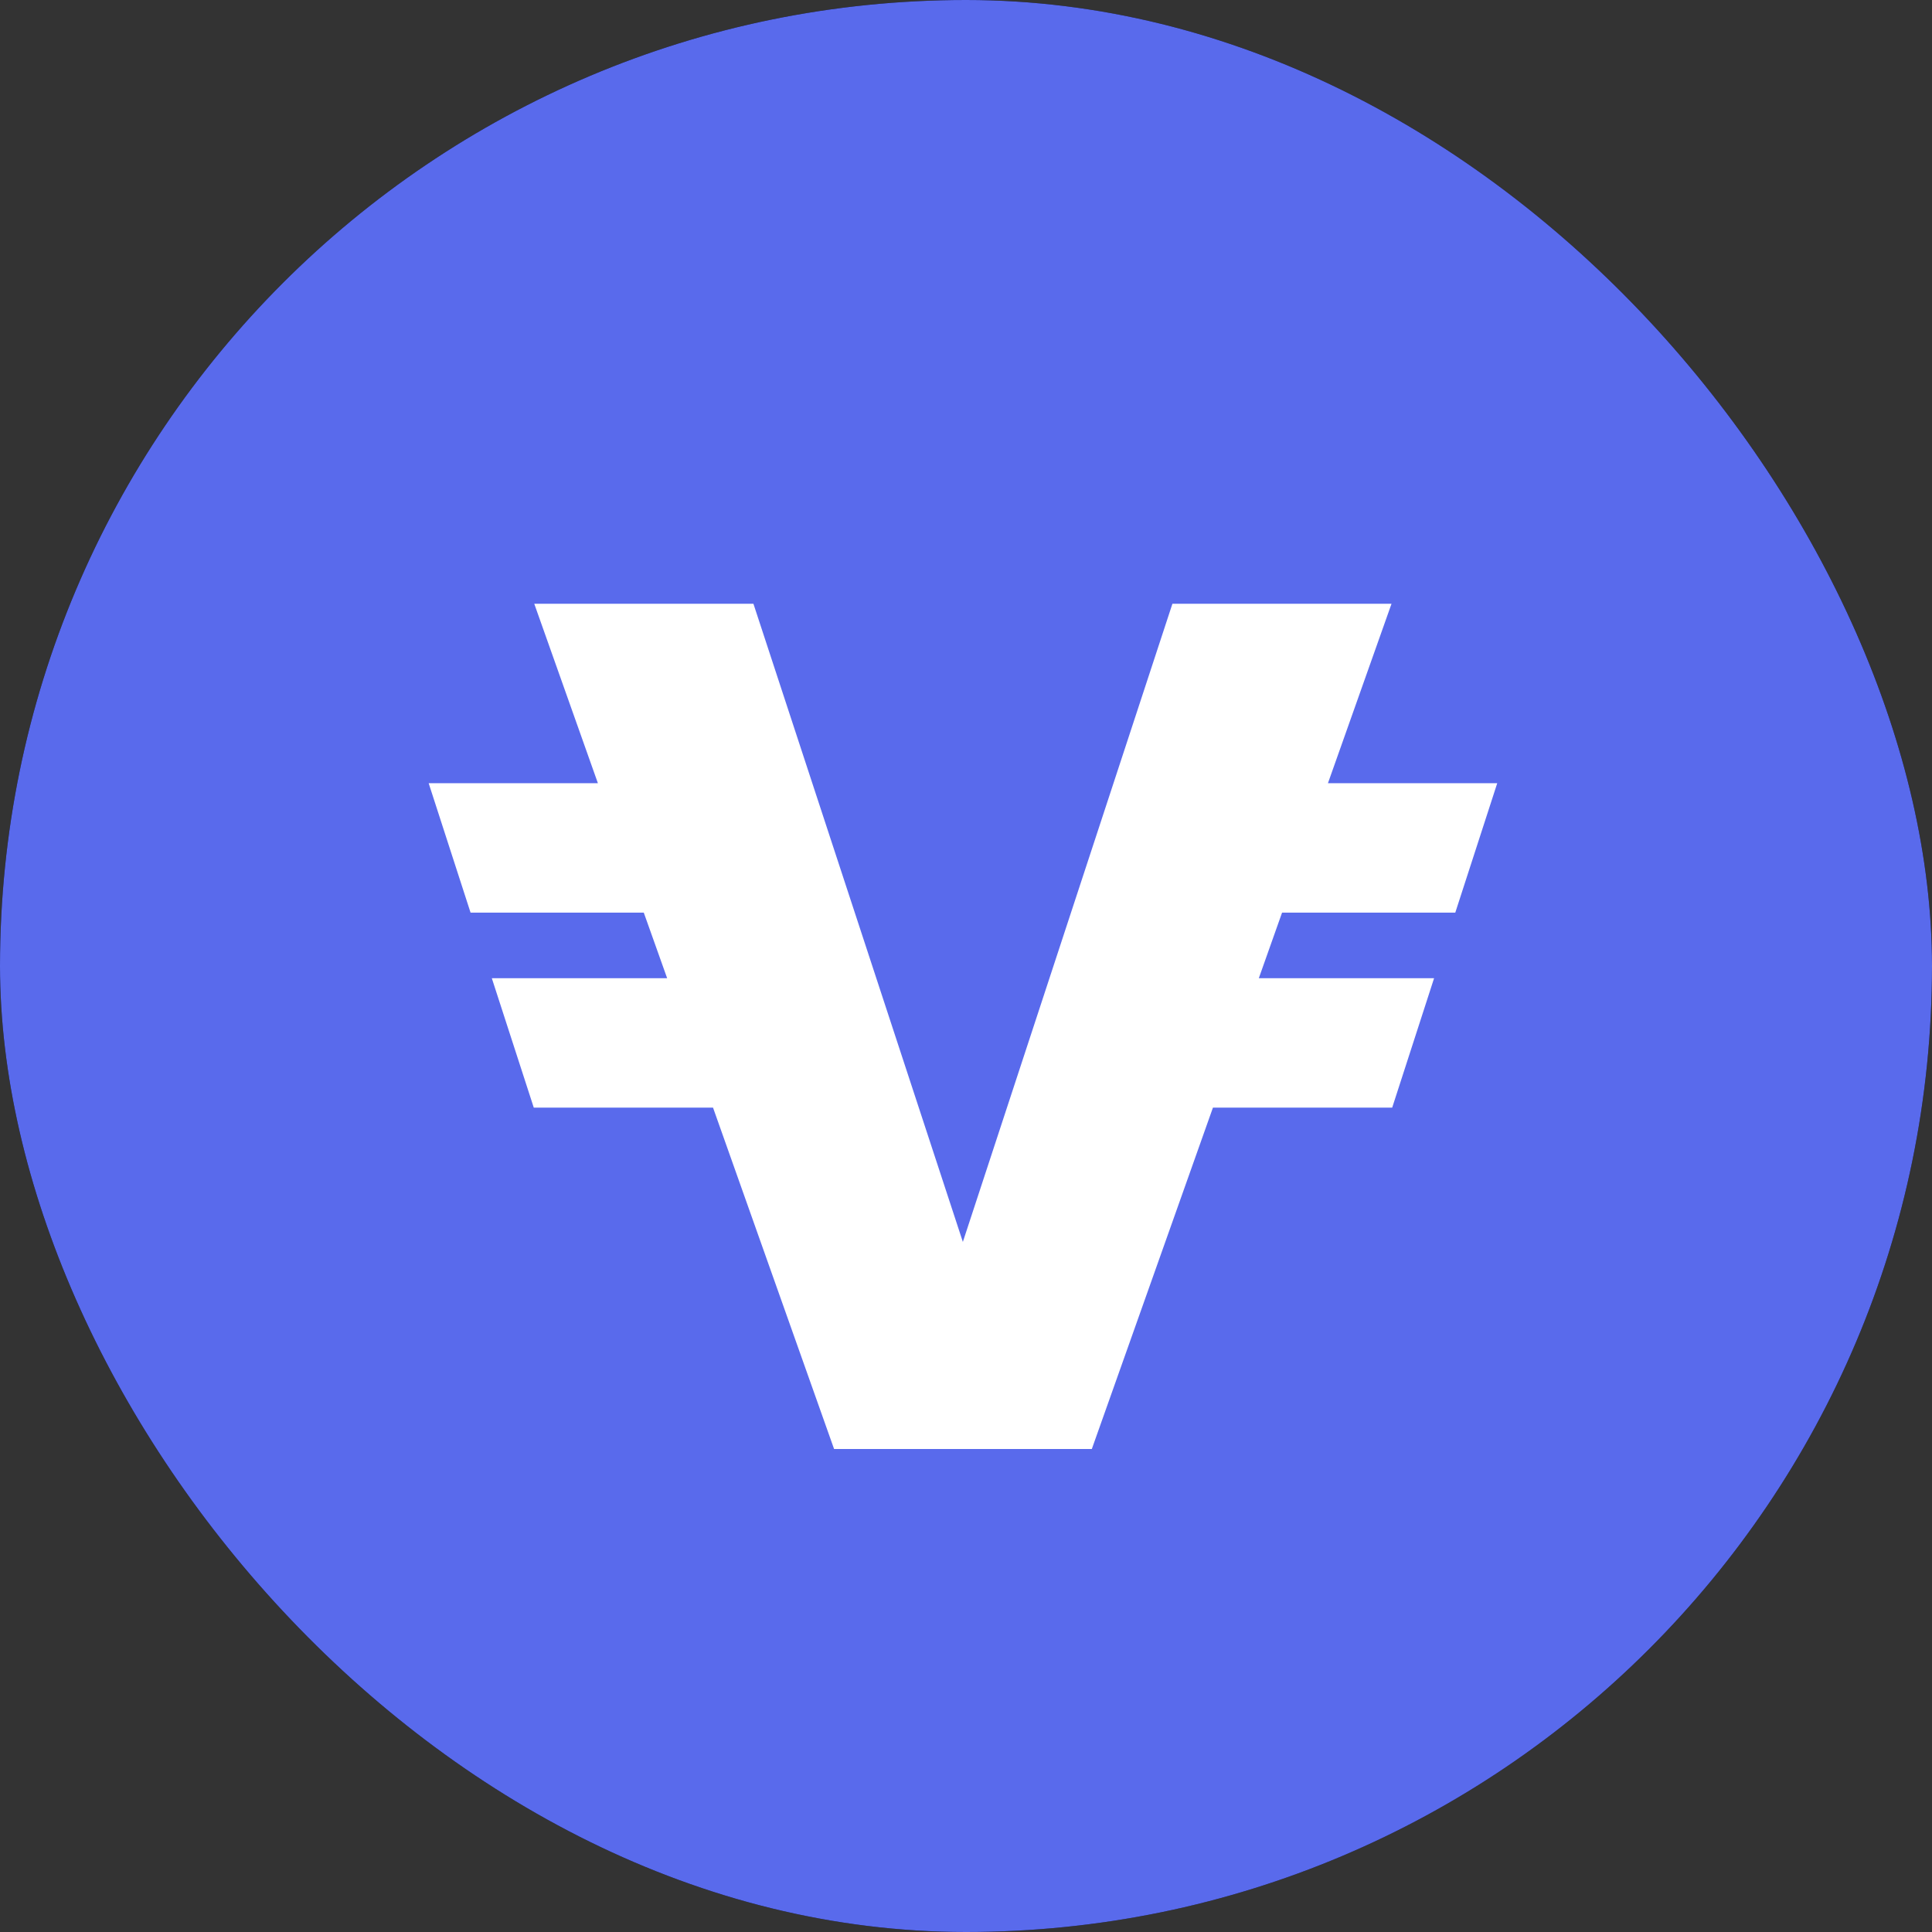 <svg width="32" height="32" viewBox="0 0 32 32" fill="none" xmlns="http://www.w3.org/2000/svg">
<rect x="0" y="0" width="32" height="32" fill="#333333" stroke="none"/>
<g clip-path="url(#clip0_10853_11696)">
<rect width="32" height="32" rx="16" fill="black"/>
<g clip-path="url(#clip1_10853_11696)">
<path d="M16 32C24.837 32 32 24.837 32 16C32 7.163 24.837 0 16 0C7.163 0 0 7.163 0 16C0 24.837 7.163 32 16 32Z" fill="#596AEC"/>
<path d="M24.104 15.116L24.799 12.972H21.995L23.048 10H19.419L15.948 20.57L12.479 10H8.849L9.903 12.972H7.1L7.794 15.116H10.663L11.05 16.202H8.146L8.841 18.346H11.81L13.815 24H18.084L20.09 18.346H23.059L23.753 16.202H20.85L21.235 15.116H24.104Z" fill="white"/>
</g>
</g>
<defs>
<clipPath id="clip0_10853_11696">
<rect width="32" height="32" rx="16" fill="white"/>
</clipPath>
<clipPath id="clip1_10853_11696">
<rect width="32" height="32" fill="white"/>
</clipPath>
</defs>
</svg>
